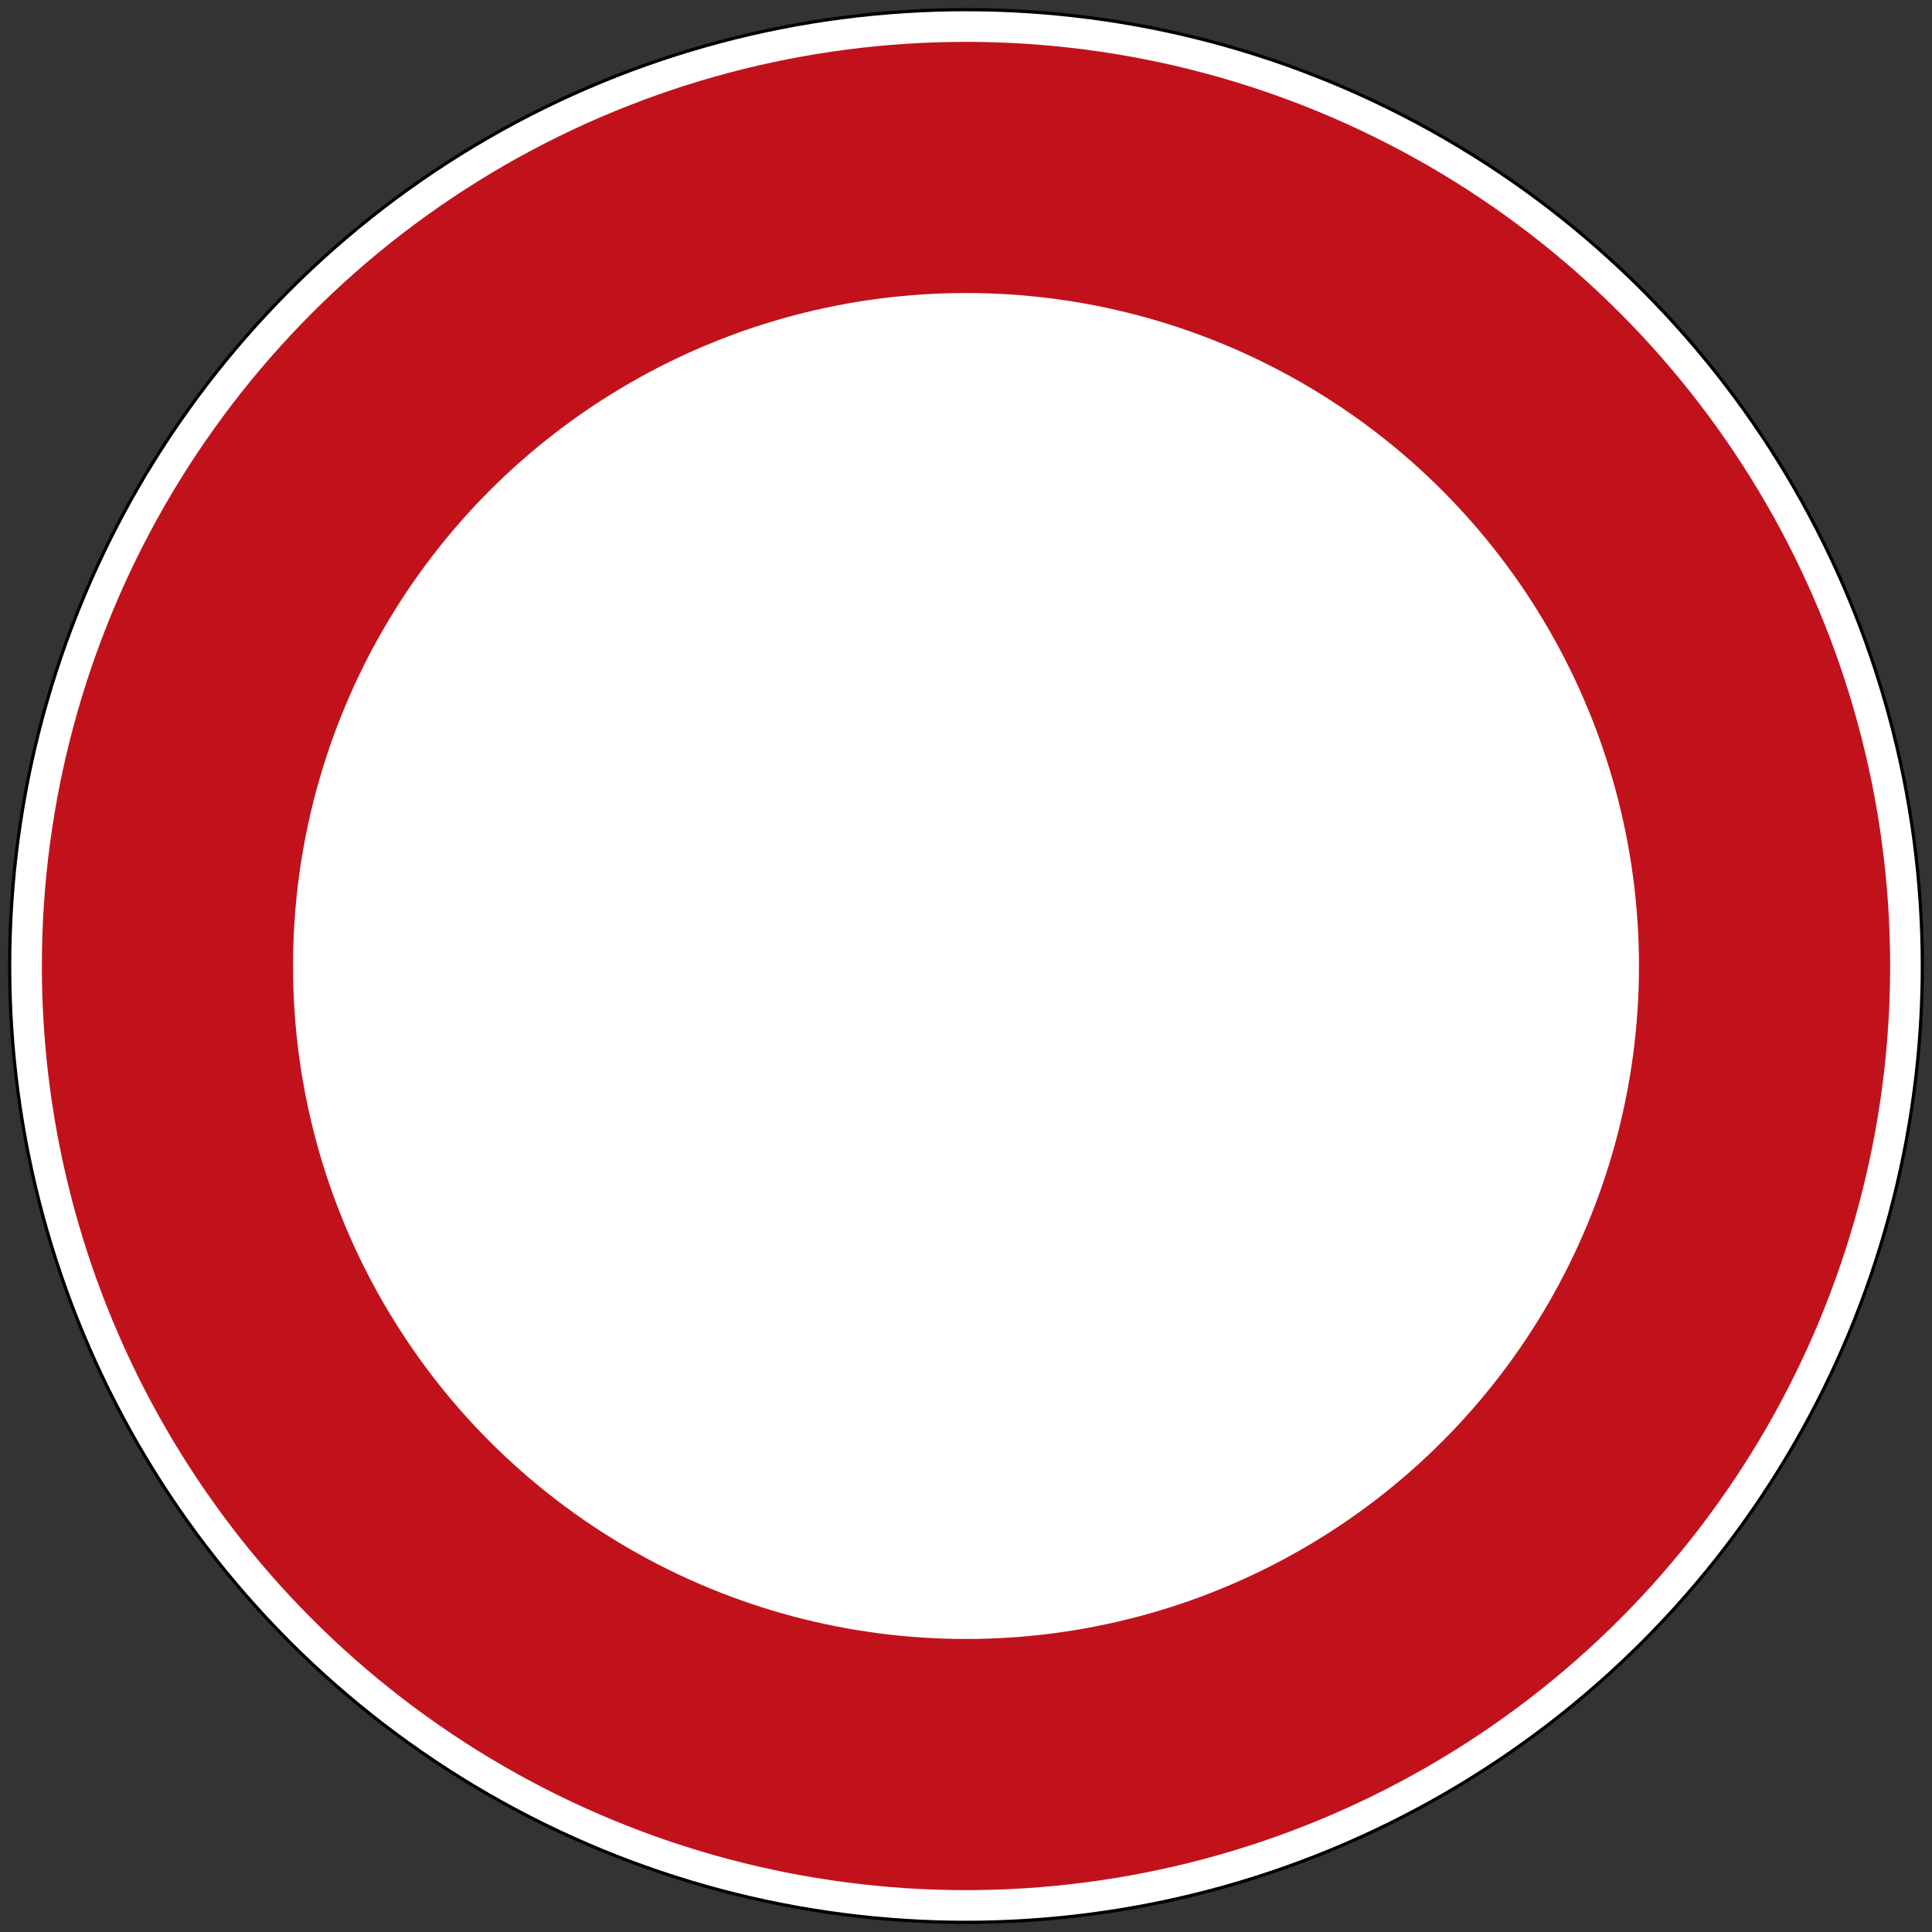 <?xml version="1.0"?>
<svg xmlns="http://www.w3.org/2000/svg" xmlns:xlink="http://www.w3.org/1999/xlink" viewBox="0 0 600 600" version="1.1" height="600" width="600">
  <rect x="0" y="0" width="600" height="600" fill="#333333" stroke="none"/>
  <circle style="fill:#ffffff;fill-opacity:1;fill-rule:nonzero" stroke="black" stroke-width="1" r="297" cx="300" cy="300"/>
  <circle style="fill:#ffffff;fill-opacity:1;fill-rule:nonzero" stroke="#c1121c" stroke-width="78" r="248" cx="300" cy="300"/>
</svg>
